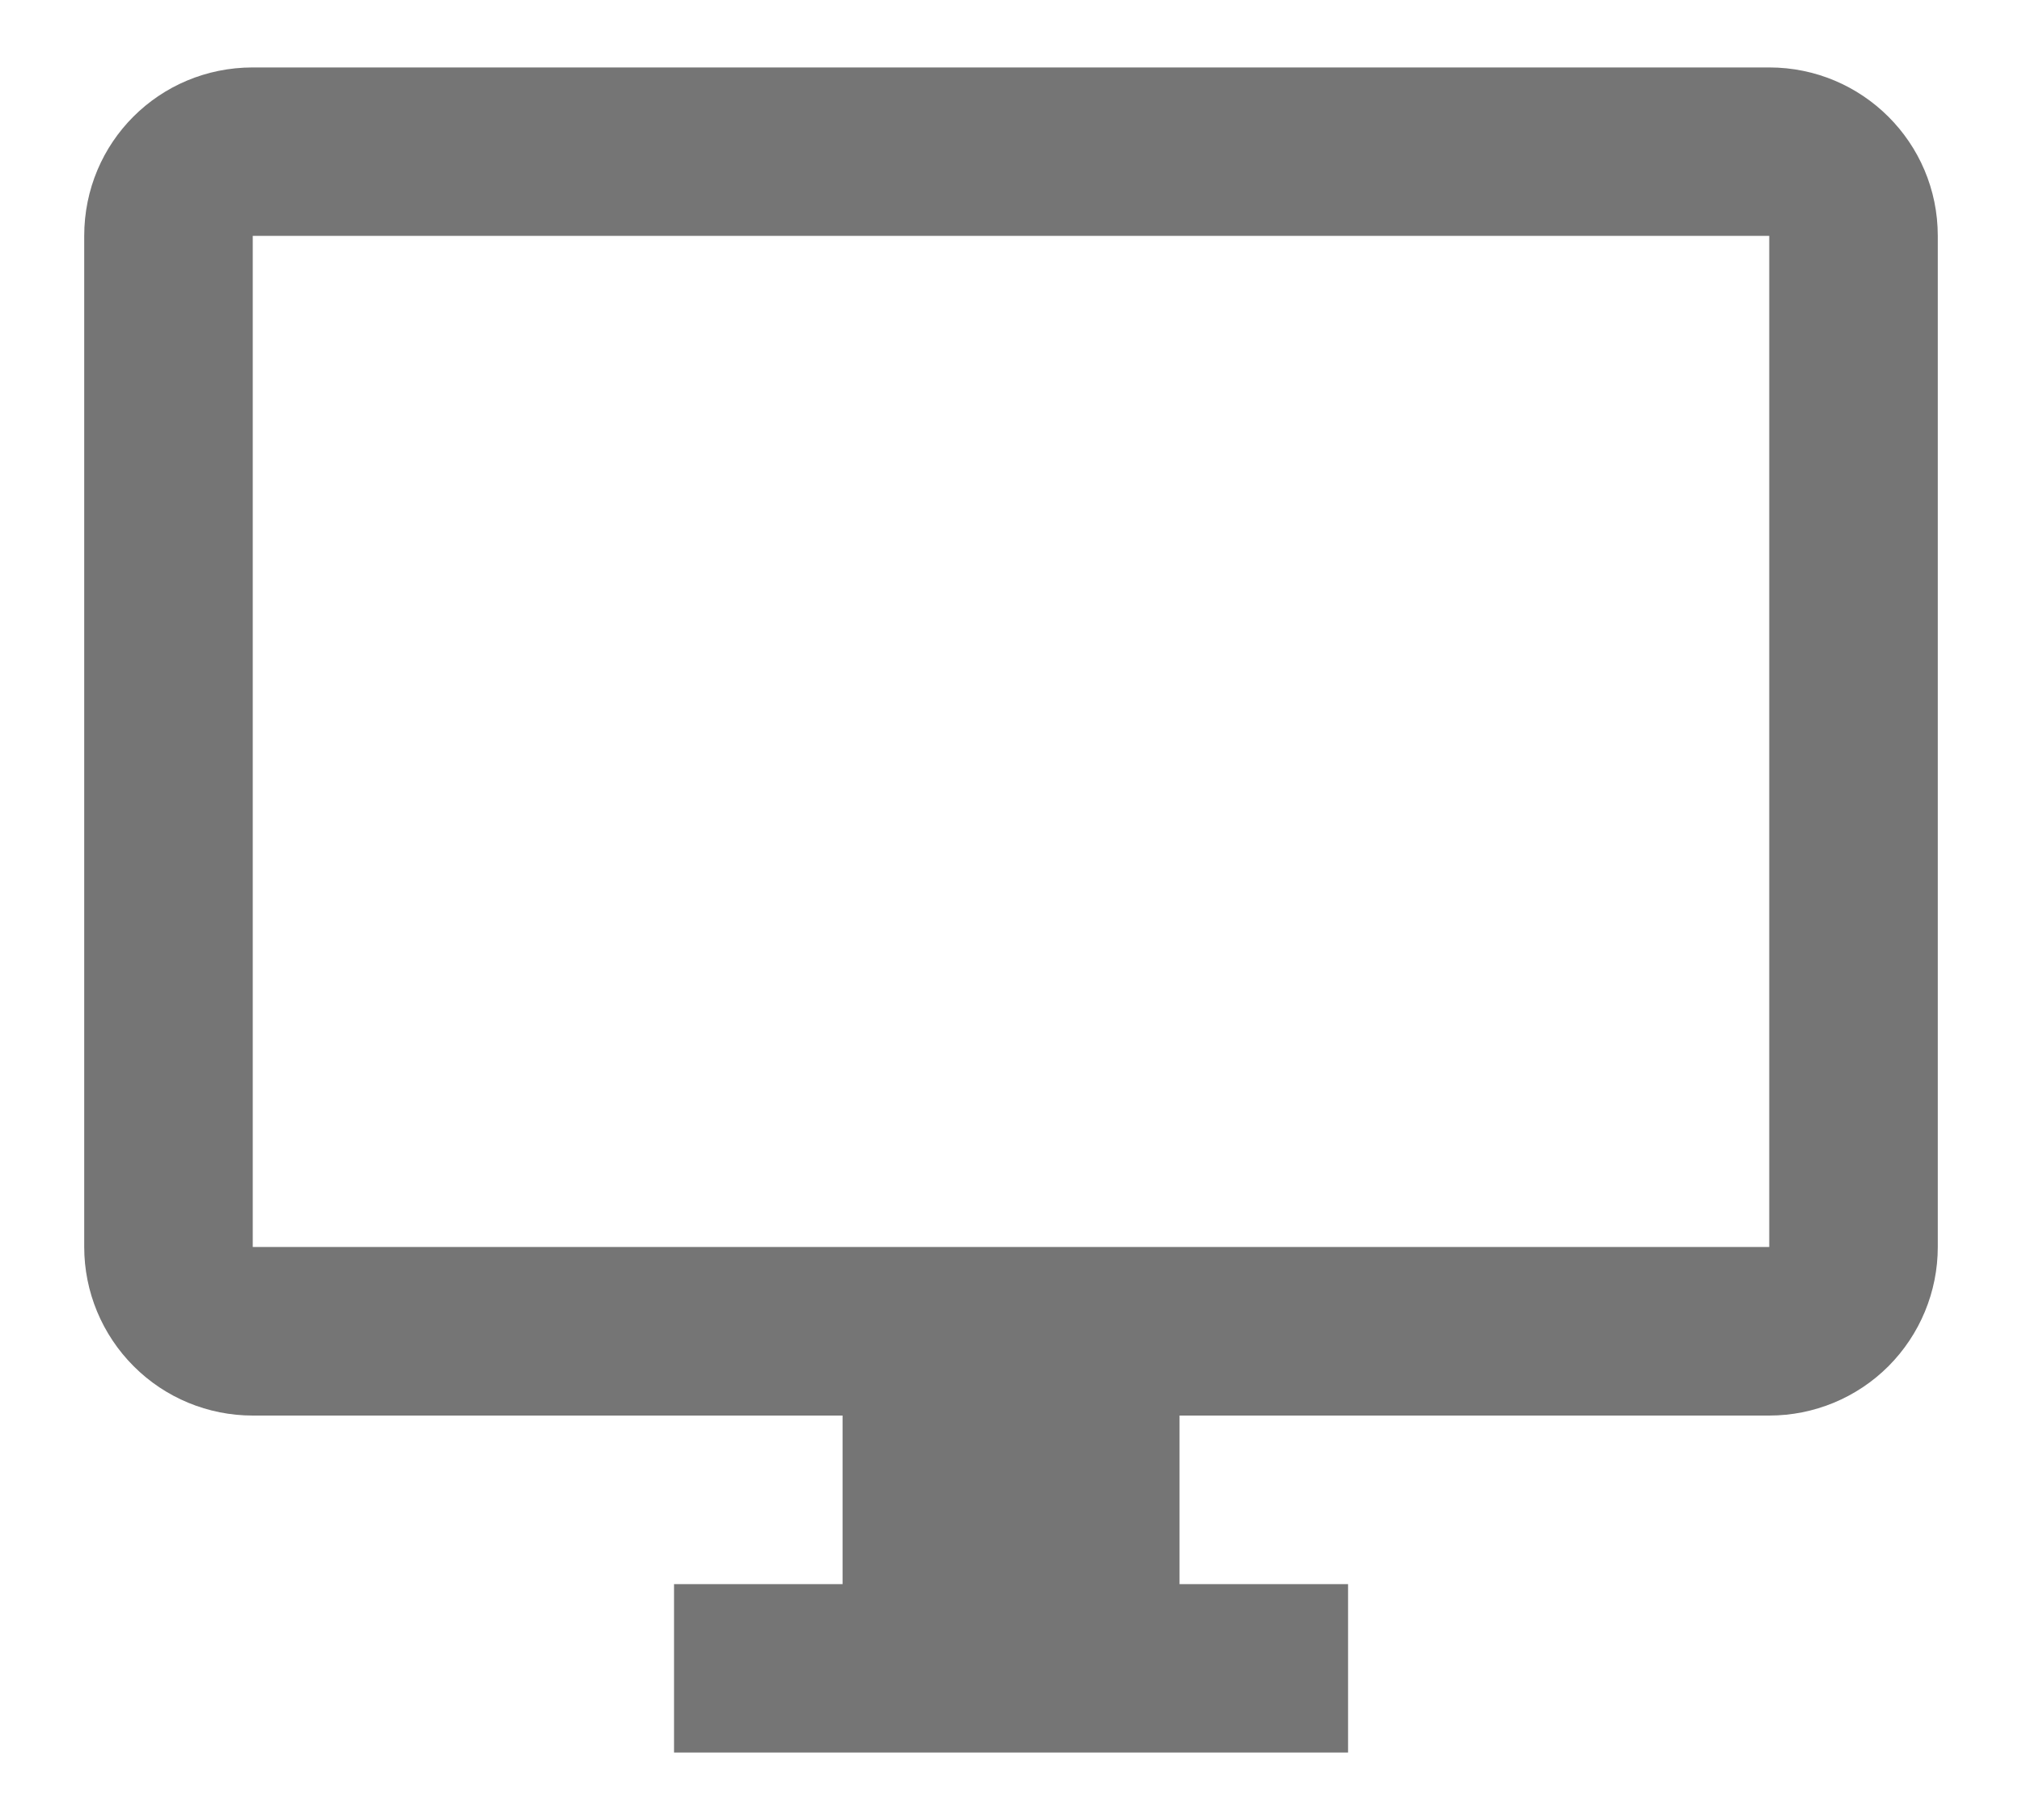 <svg width="20" height="18" viewBox="0 0 20 18" fill="none" xmlns="http://www.w3.org/2000/svg">
<path d="M17.5 12.333H2.5V2.333H17.5V12.333ZM17.5 0.667H2.5C1.575 0.667 0.833 1.408 0.833 2.333V12.333C0.833 12.775 1.009 13.199 1.322 13.512C1.634 13.825 2.058 14 2.5 14H8.334V15.667H6.667V17.333H13.334V15.667H11.667V14H17.5C17.942 14 18.366 13.825 18.679 13.512C18.991 13.199 19.167 12.775 19.167 12.333V2.333C19.167 1.408 18.417 0.667 17.5 0.667Z" fill="#757575"/>
</svg>
